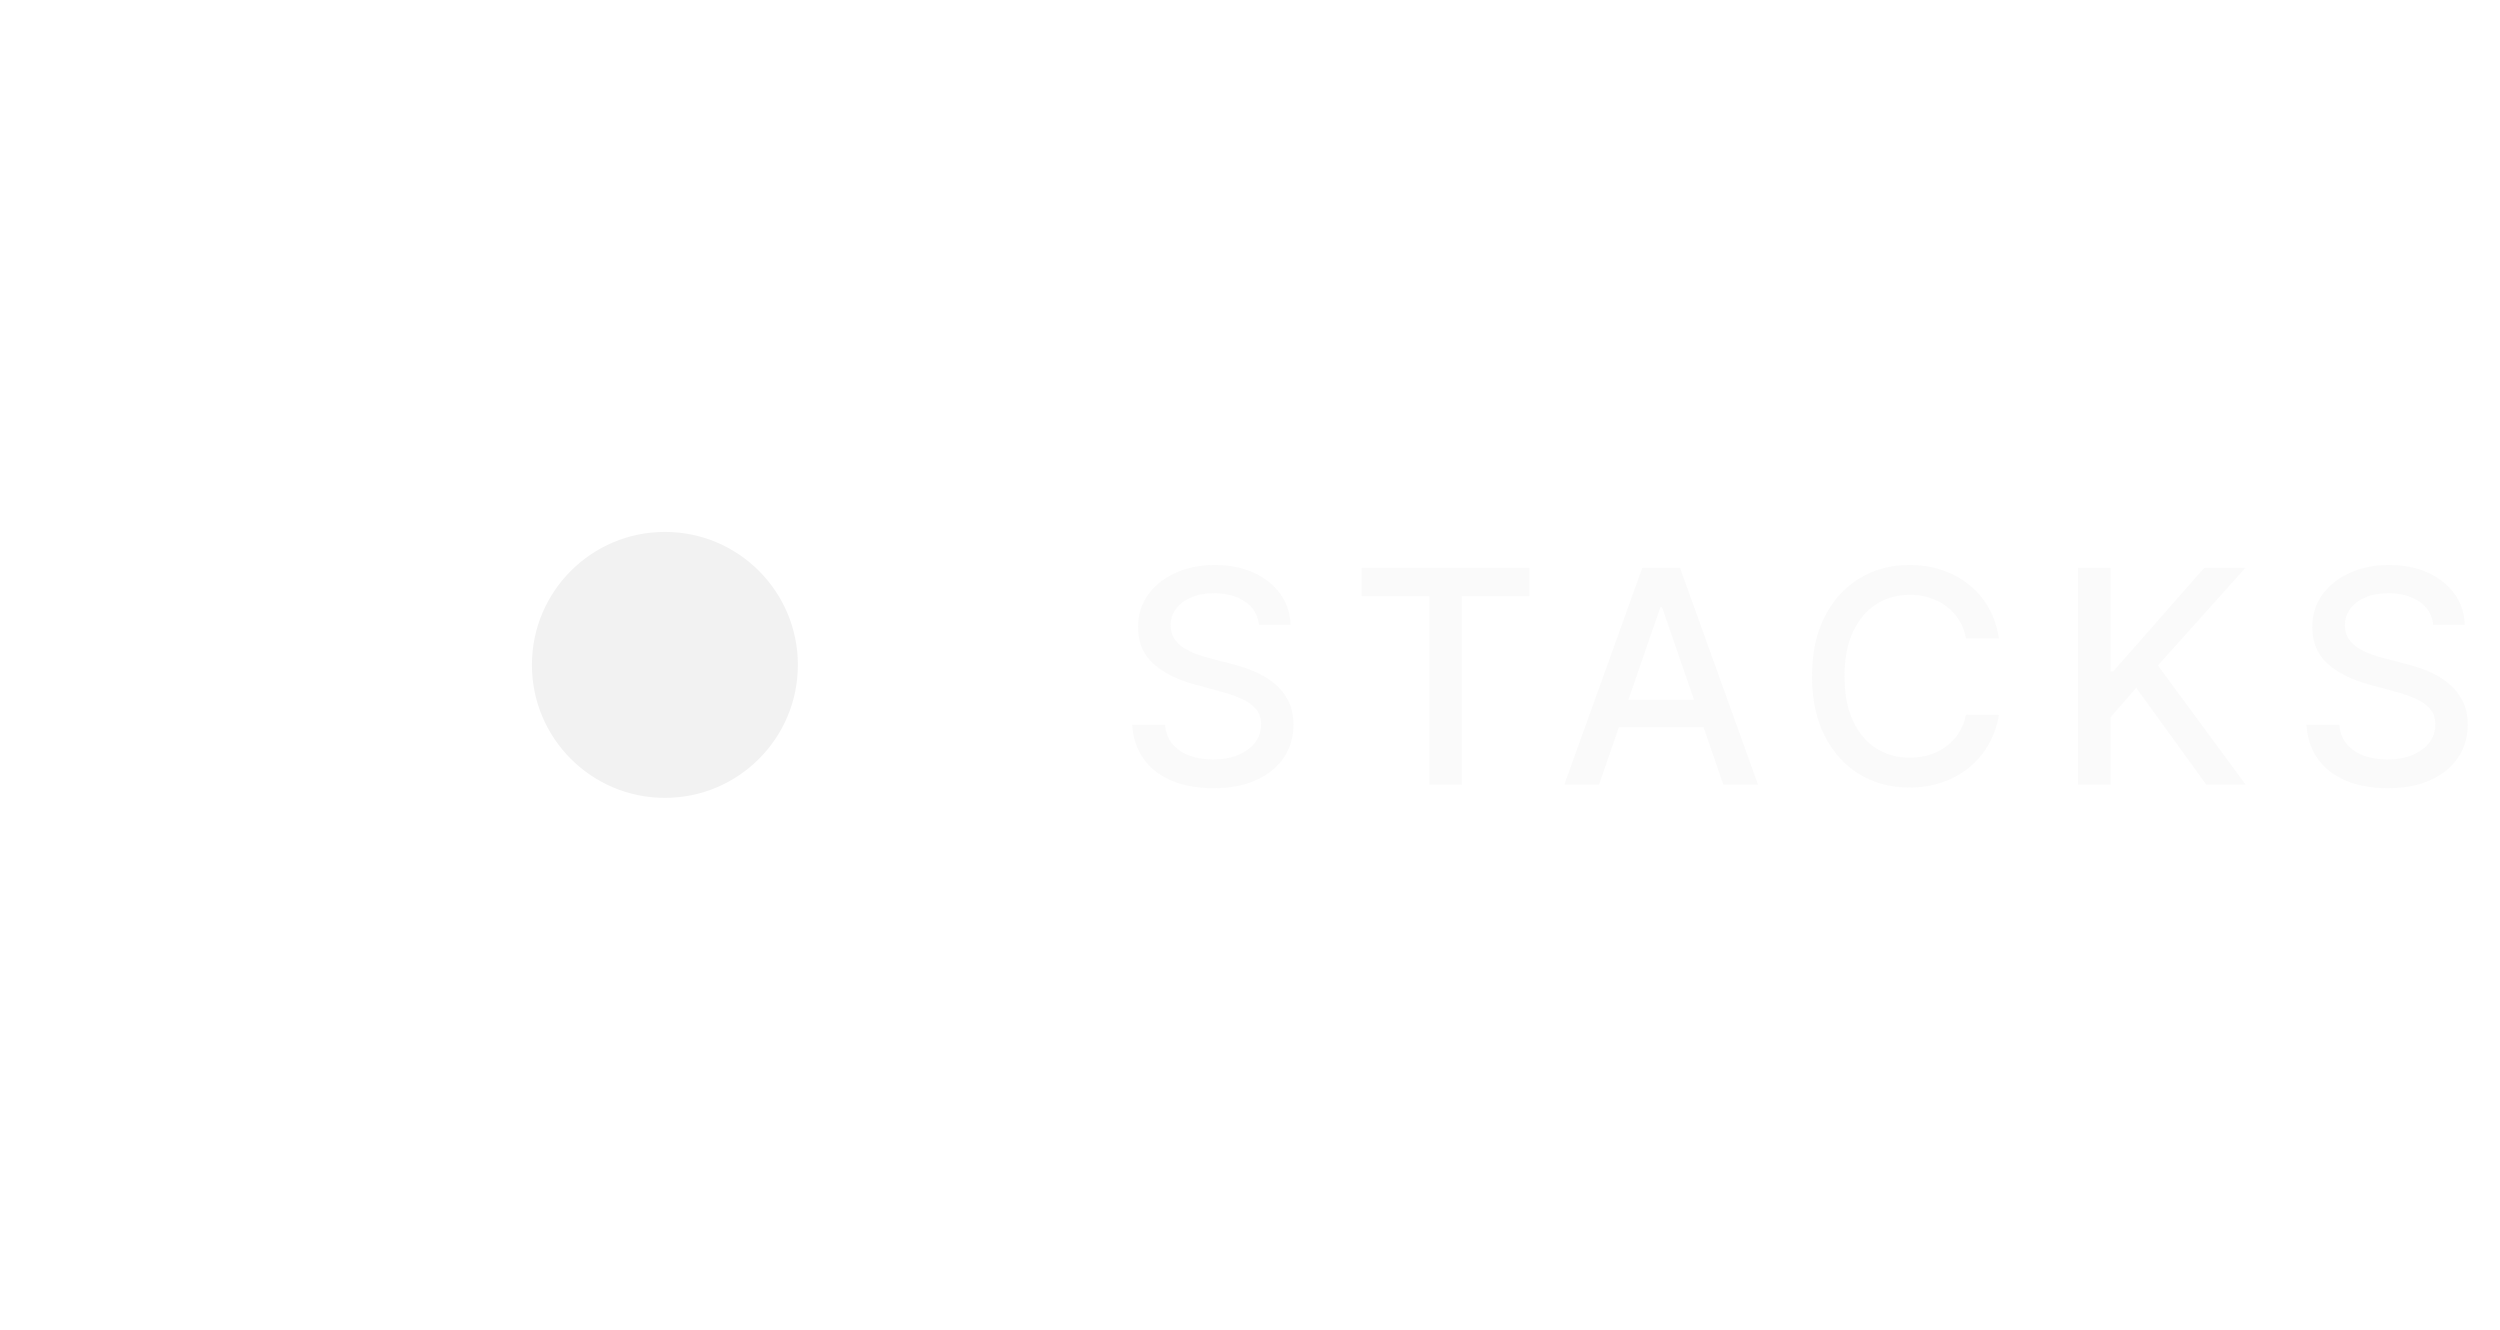 <svg width="94" height="50" viewBox="0 0 94 50" fill="none" xmlns="http://www.w3.org/2000/svg">
    <path d="M47.337 23.494C47.295 23.118 47.12 22.826 46.812 22.619C46.505 22.41 46.118 22.305 45.651 22.305C45.317 22.305 45.028 22.358 44.784 22.464C44.54 22.568 44.351 22.711 44.215 22.894C44.083 23.074 44.017 23.279 44.017 23.51C44.017 23.704 44.062 23.871 44.152 24.011C44.245 24.152 44.365 24.27 44.514 24.365C44.665 24.458 44.827 24.536 44.999 24.6C45.171 24.661 45.337 24.711 45.496 24.751L46.291 24.958C46.551 25.022 46.818 25.108 47.091 25.216C47.364 25.325 47.617 25.468 47.851 25.646C48.084 25.824 48.272 26.044 48.415 26.306C48.561 26.569 48.634 26.883 48.634 27.249C48.634 27.71 48.515 28.12 48.276 28.478C48.04 28.836 47.697 29.118 47.246 29.325C46.798 29.532 46.256 29.635 45.619 29.635C45.01 29.635 44.482 29.538 44.036 29.345C43.591 29.151 43.242 28.877 42.99 28.522C42.738 28.164 42.599 27.739 42.573 27.249H43.806C43.83 27.543 43.925 27.788 44.092 27.985C44.262 28.178 44.478 28.323 44.74 28.418C45.005 28.511 45.296 28.557 45.611 28.557C45.959 28.557 46.268 28.503 46.538 28.394C46.811 28.283 47.026 28.129 47.182 27.933C47.339 27.734 47.417 27.502 47.417 27.237C47.417 26.996 47.348 26.798 47.21 26.644C47.075 26.491 46.891 26.363 46.657 26.262C46.427 26.162 46.166 26.073 45.874 25.996L44.911 25.733C44.259 25.556 43.742 25.295 43.36 24.95C42.981 24.605 42.791 24.149 42.791 23.582C42.791 23.113 42.919 22.703 43.173 22.353C43.428 22.003 43.773 21.731 44.207 21.538C44.642 21.341 45.133 21.243 45.679 21.243C46.23 21.243 46.717 21.34 47.139 21.534C47.563 21.727 47.897 21.994 48.141 22.333C48.385 22.67 48.512 23.057 48.523 23.494H47.337ZM51.201 22.413V21.355H57.505V22.413H54.964V29.5H53.739V22.413H51.201ZM60.124 29.5H58.819L61.75 21.355H63.17L66.101 29.5H64.797L62.494 22.834H62.43L60.124 29.5ZM60.342 26.31H64.574V27.344H60.342V26.31ZM75.16 24.003H73.919C73.872 23.738 73.783 23.505 73.653 23.303C73.523 23.102 73.364 22.931 73.176 22.79C72.987 22.65 72.776 22.544 72.543 22.472C72.312 22.401 72.067 22.365 71.807 22.365C71.338 22.365 70.918 22.483 70.547 22.719C70.178 22.955 69.886 23.301 69.672 23.757C69.46 24.213 69.353 24.77 69.353 25.427C69.353 26.09 69.46 26.65 69.672 27.106C69.886 27.562 70.179 27.906 70.551 28.14C70.922 28.373 71.339 28.49 71.803 28.49C72.061 28.49 72.305 28.455 72.535 28.386C72.769 28.315 72.979 28.21 73.168 28.072C73.356 27.934 73.515 27.766 73.645 27.567C73.778 27.366 73.869 27.135 73.919 26.875L75.16 26.879C75.094 27.279 74.965 27.648 74.774 27.985C74.586 28.319 74.344 28.608 74.047 28.852C73.752 29.093 73.415 29.28 73.036 29.413C72.657 29.545 72.244 29.611 71.796 29.611C71.09 29.611 70.462 29.444 69.91 29.11C69.359 28.773 68.924 28.292 68.606 27.666C68.29 27.041 68.132 26.294 68.132 25.427C68.132 24.558 68.291 23.811 68.61 23.188C68.928 22.562 69.363 22.082 69.914 21.748C70.466 21.412 71.093 21.243 71.796 21.243C72.228 21.243 72.631 21.305 73.004 21.43C73.381 21.552 73.719 21.732 74.019 21.971C74.318 22.207 74.566 22.496 74.763 22.838C74.959 23.177 75.091 23.566 75.16 24.003ZM78.131 29.5V21.355H79.36V25.244H79.459L82.876 21.355H84.423L81.138 25.022L84.435 29.5H82.955L80.322 25.861L79.36 26.966V29.5H78.131ZM91.489 23.494C91.447 23.118 91.272 22.826 90.964 22.619C90.656 22.41 90.269 22.305 89.803 22.305C89.469 22.305 89.18 22.358 88.936 22.464C88.692 22.568 88.502 22.711 88.367 22.894C88.234 23.074 88.168 23.279 88.168 23.51C88.168 23.704 88.213 23.871 88.303 24.011C88.396 24.152 88.517 24.27 88.665 24.365C88.816 24.458 88.978 24.536 89.15 24.6C89.323 24.661 89.489 24.711 89.648 24.751L90.443 24.958C90.703 25.022 90.969 25.108 91.243 25.216C91.516 25.325 91.769 25.468 92.002 25.646C92.236 25.824 92.424 26.044 92.567 26.306C92.713 26.569 92.786 26.883 92.786 27.249C92.786 27.71 92.666 28.12 92.428 28.478C92.192 28.836 91.848 29.118 91.398 29.325C90.95 29.532 90.407 29.635 89.771 29.635C89.161 29.635 88.633 29.538 88.188 29.345C87.743 29.151 87.394 28.877 87.142 28.522C86.89 28.164 86.751 27.739 86.724 27.249H87.957C87.981 27.543 88.077 27.788 88.244 27.985C88.413 28.178 88.629 28.323 88.892 28.418C89.157 28.511 89.447 28.557 89.763 28.557C90.11 28.557 90.419 28.503 90.69 28.394C90.963 28.283 91.177 28.129 91.334 27.933C91.49 27.734 91.569 27.502 91.569 27.237C91.569 26.996 91.5 26.798 91.362 26.644C91.227 26.491 91.042 26.363 90.809 26.262C90.578 26.162 90.317 26.073 90.025 25.996L89.063 25.733C88.411 25.556 87.894 25.295 87.512 24.95C87.133 24.605 86.943 24.149 86.943 23.582C86.943 23.113 87.07 22.703 87.325 22.353C87.579 22.003 87.924 21.731 88.359 21.538C88.794 21.341 89.284 21.243 89.831 21.243C90.382 21.243 90.869 21.34 91.29 21.534C91.714 21.727 92.049 21.994 92.293 22.333C92.536 22.67 92.664 23.057 92.674 23.494H91.489Z" fill="#F2F2F2" fill-opacity="0.4"/>
    <g filter="url(#filter0_d_2019_56)">
        <path d="M20 25C20 22.239 22.239 20 25 20V20C27.761 20 30 22.239 30 25V25C30 27.761 27.761 30 25 30V30C22.239 30 20 27.761 20 25V25Z" fill="#F2F2F2"/>
    </g>
    <defs>
        <filter id="filter0_d_2019_56" x="0" y="0" width="50" height="50" filterUnits="userSpaceOnUse" color-interpolation-filters="sRGB">
            <feFlood flood-opacity="0" result="BackgroundImageFix"/>
            <feColorMatrix in="SourceAlpha" type="matrix" values="0 0 0 0 0 0 0 0 0 0 0 0 0 0 0 0 0 0 127 0" result="hardAlpha"/>
            <feOffset/>
            <feGaussianBlur stdDeviation="10"/>
            <feComposite in2="hardAlpha" operator="out"/>
            <feColorMatrix type="matrix" values="0 0 0 0 1 0 0 0 0 1 0 0 0 0 1 0 0 0 1 0"/>
            <feBlend mode="normal" in2="BackgroundImageFix" result="effect1_dropShadow_2019_56"/>
            <feBlend mode="normal" in="SourceGraphic" in2="effect1_dropShadow_2019_56" result="shape"/>
        </filter>
    </defs>
</svg>
